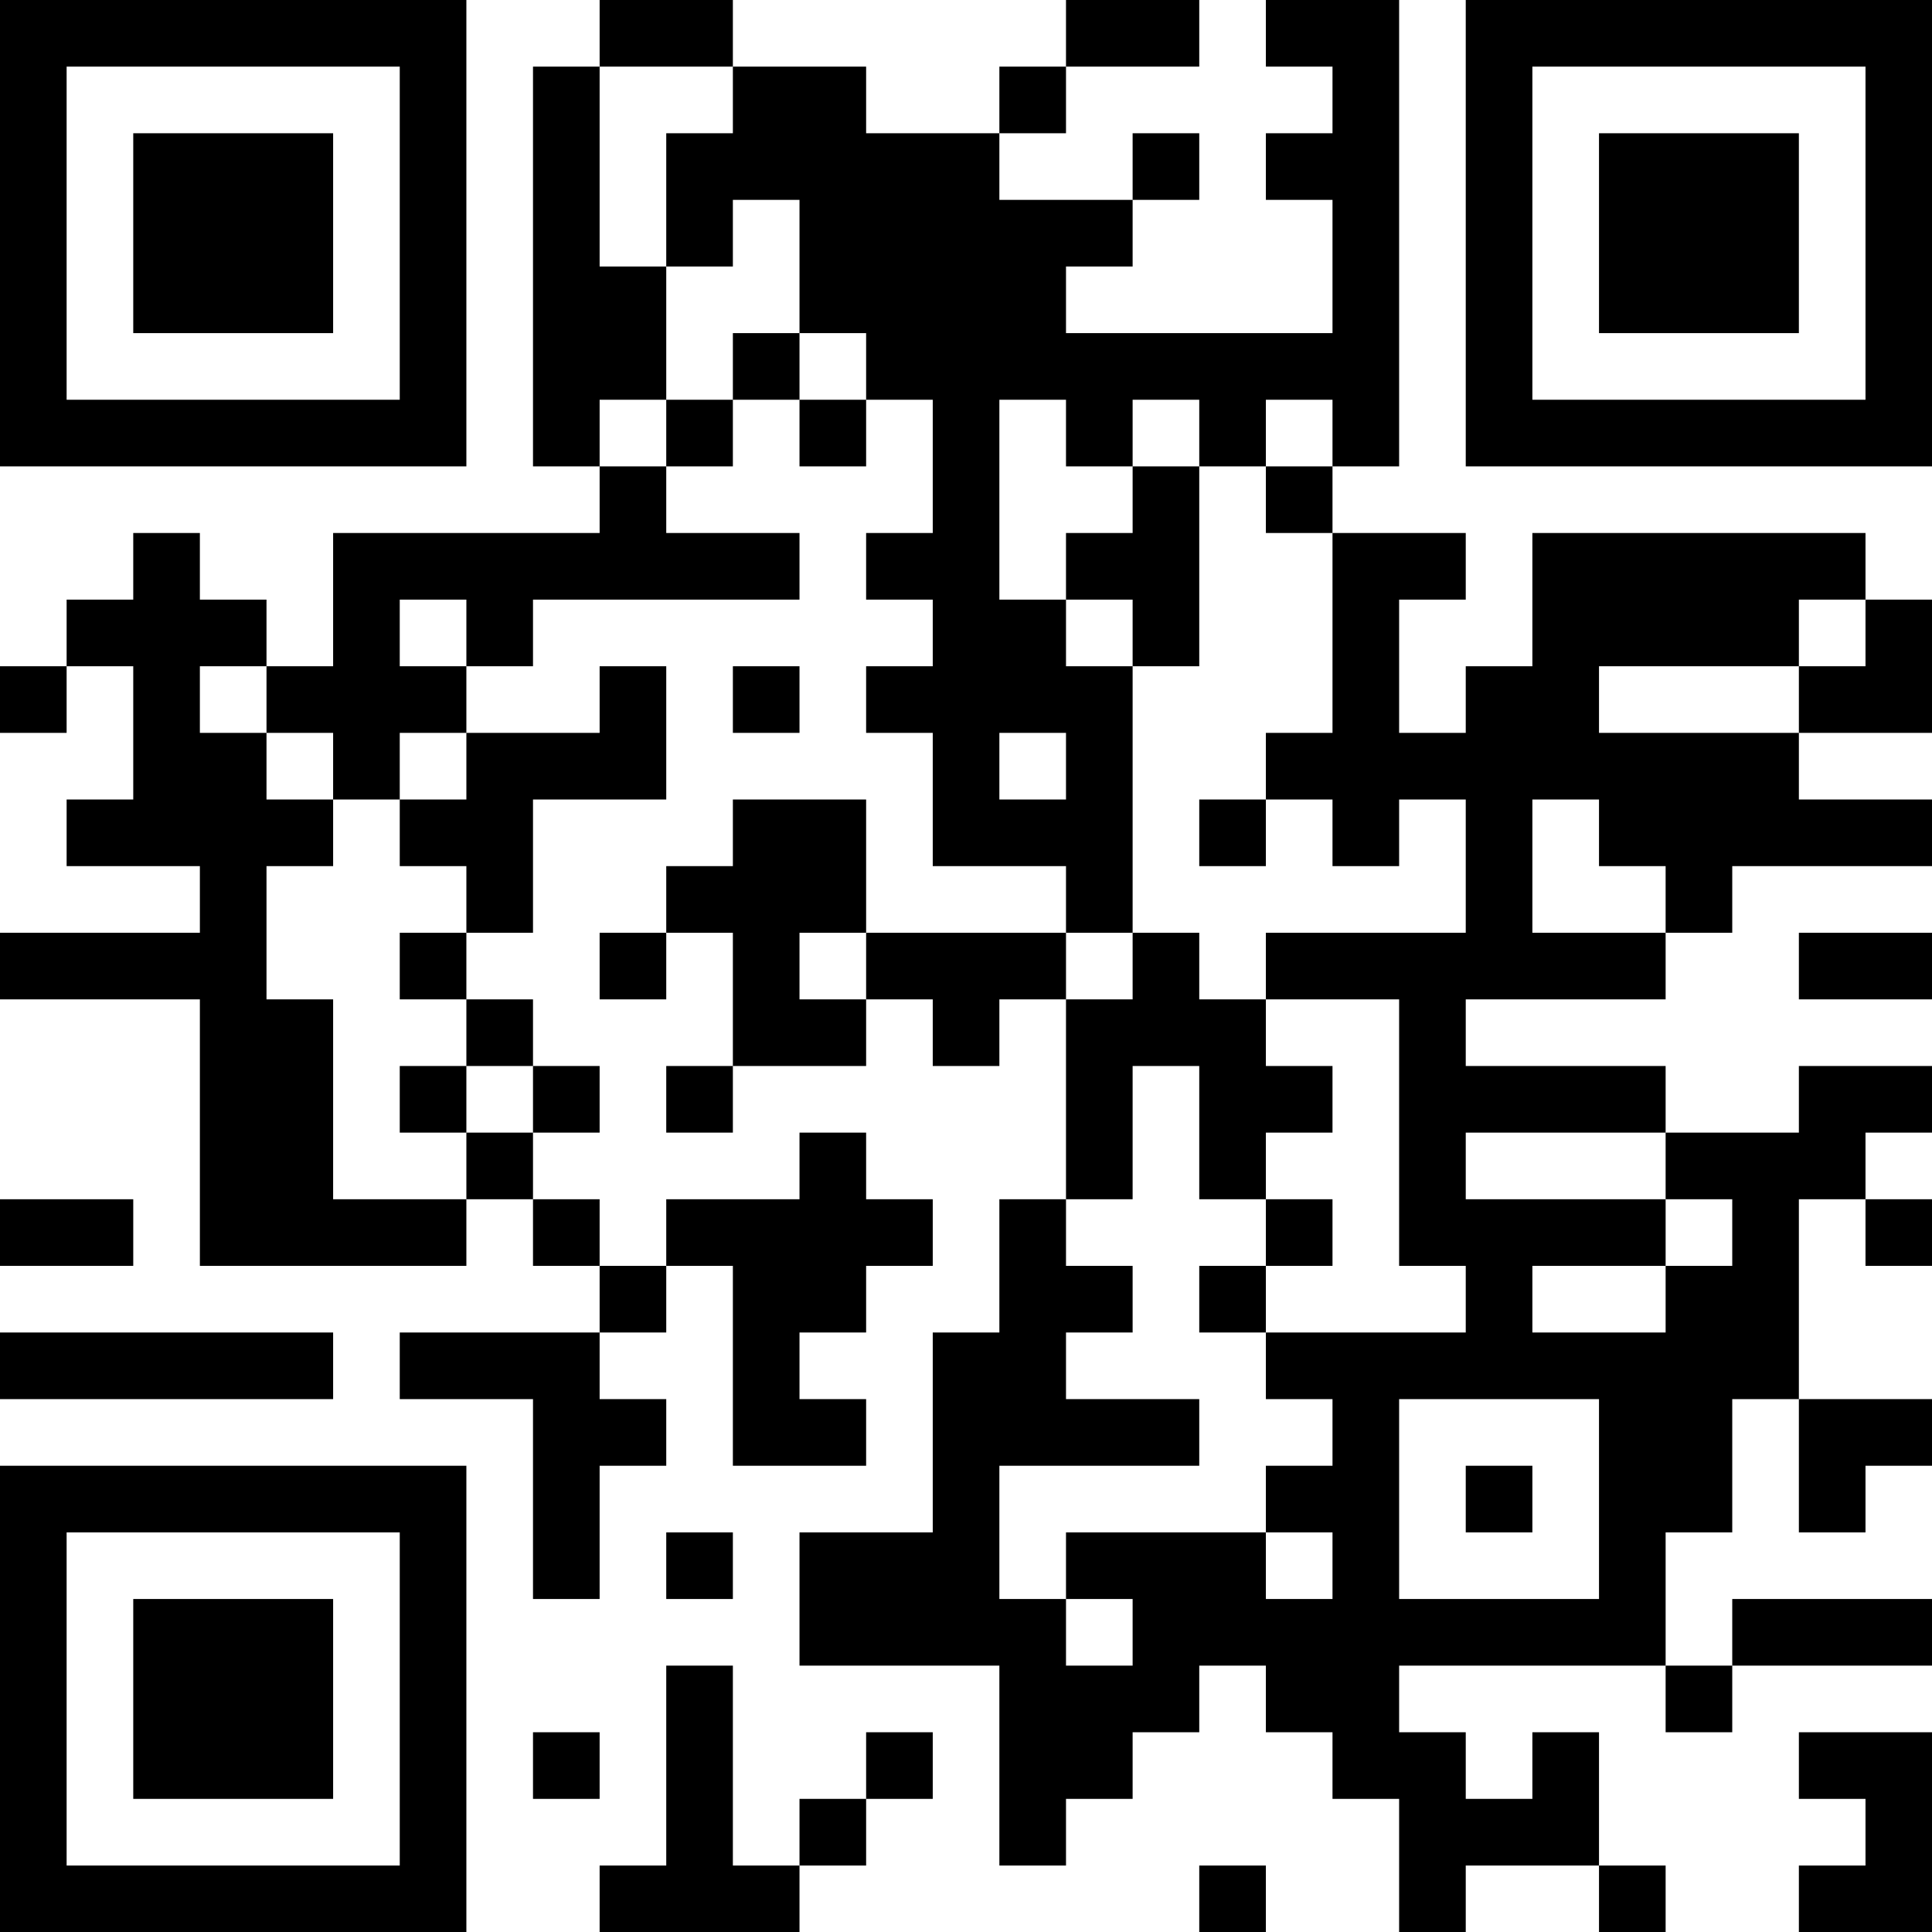 <?xml version="1.0" encoding="UTF-8"?>
<svg xmlns="http://www.w3.org/2000/svg" version="1.1" width="200" height="200" viewBox="0 0 200 200"><rect x="0" y="0" width="200" height="200" fill="#ffffff"/><g transform="scale(6.897)"><g transform="translate(0,0)"><path fill-rule="evenodd" d="M9 0L9 1L8 1L8 7L9 7L9 8L5 8L5 10L4 10L4 9L3 9L3 8L2 8L2 9L1 9L1 10L0 10L0 11L1 11L1 10L2 10L2 12L1 12L1 13L3 13L3 14L0 14L0 15L3 15L3 19L7 19L7 18L8 18L8 19L9 19L9 20L6 20L6 21L8 21L8 24L9 24L9 22L10 22L10 21L9 21L9 20L10 20L10 19L11 19L11 22L13 22L13 21L12 21L12 20L13 20L13 19L14 19L14 18L13 18L13 17L12 17L12 18L10 18L10 19L9 19L9 18L8 18L8 17L9 17L9 16L8 16L8 15L7 15L7 14L8 14L8 12L10 12L10 10L9 10L9 11L7 11L7 10L8 10L8 9L12 9L12 8L10 8L10 7L11 7L11 6L12 6L12 7L13 7L13 6L14 6L14 8L13 8L13 9L14 9L14 10L13 10L13 11L14 11L14 13L16 13L16 14L13 14L13 12L11 12L11 13L10 13L10 14L9 14L9 15L10 15L10 14L11 14L11 16L10 16L10 17L11 17L11 16L13 16L13 15L14 15L14 16L15 16L15 15L16 15L16 18L15 18L15 20L14 20L14 23L12 23L12 25L15 25L15 28L16 28L16 27L17 27L17 26L18 26L18 25L19 25L19 26L20 26L20 27L21 27L21 29L22 29L22 28L24 28L24 29L25 29L25 28L24 28L24 26L23 26L23 27L22 27L22 26L21 26L21 25L25 25L25 26L26 26L26 25L29 25L29 24L26 24L26 25L25 25L25 23L26 23L26 21L27 21L27 23L28 23L28 22L29 22L29 21L27 21L27 18L28 18L28 19L29 19L29 18L28 18L28 17L29 17L29 16L27 16L27 17L25 17L25 16L22 16L22 15L25 15L25 14L26 14L26 13L29 13L29 12L27 12L27 11L29 11L29 9L28 9L28 8L23 8L23 10L22 10L22 11L21 11L21 9L22 9L22 8L20 8L20 7L21 7L21 0L19 0L19 1L20 1L20 2L19 2L19 3L20 3L20 5L16 5L16 4L17 4L17 3L18 3L18 2L17 2L17 3L15 3L15 2L16 2L16 1L18 1L18 0L16 0L16 1L15 1L15 2L13 2L13 1L11 1L11 0ZM9 1L9 4L10 4L10 6L9 6L9 7L10 7L10 6L11 6L11 5L12 5L12 6L13 6L13 5L12 5L12 3L11 3L11 4L10 4L10 2L11 2L11 1ZM15 6L15 9L16 9L16 10L17 10L17 14L16 14L16 15L17 15L17 14L18 14L18 15L19 15L19 16L20 16L20 17L19 17L19 18L18 18L18 16L17 16L17 18L16 18L16 19L17 19L17 20L16 20L16 21L18 21L18 22L15 22L15 24L16 24L16 25L17 25L17 24L16 24L16 23L19 23L19 24L20 24L20 23L19 23L19 22L20 22L20 21L19 21L19 20L22 20L22 19L21 19L21 15L19 15L19 14L22 14L22 12L21 12L21 13L20 13L20 12L19 12L19 11L20 11L20 8L19 8L19 7L20 7L20 6L19 6L19 7L18 7L18 6L17 6L17 7L16 7L16 6ZM17 7L17 8L16 8L16 9L17 9L17 10L18 10L18 7ZM6 9L6 10L7 10L7 9ZM27 9L27 10L24 10L24 11L27 11L27 10L28 10L28 9ZM3 10L3 11L4 11L4 12L5 12L5 13L4 13L4 15L5 15L5 18L7 18L7 17L8 17L8 16L7 16L7 15L6 15L6 14L7 14L7 13L6 13L6 12L7 12L7 11L6 11L6 12L5 12L5 11L4 11L4 10ZM11 10L11 11L12 11L12 10ZM15 11L15 12L16 12L16 11ZM18 12L18 13L19 13L19 12ZM23 12L23 14L25 14L25 13L24 13L24 12ZM12 14L12 15L13 15L13 14ZM27 14L27 15L29 15L29 14ZM6 16L6 17L7 17L7 16ZM22 17L22 18L25 18L25 19L23 19L23 20L25 20L25 19L26 19L26 18L25 18L25 17ZM0 18L0 19L2 19L2 18ZM19 18L19 19L18 19L18 20L19 20L19 19L20 19L20 18ZM0 20L0 21L5 21L5 20ZM21 21L21 24L24 24L24 21ZM22 22L22 23L23 23L23 22ZM10 23L10 24L11 24L11 23ZM10 25L10 28L9 28L9 29L12 29L12 28L13 28L13 27L14 27L14 26L13 26L13 27L12 27L12 28L11 28L11 25ZM8 26L8 27L9 27L9 26ZM27 26L27 27L28 27L28 28L27 28L27 29L29 29L29 26ZM18 28L18 29L19 29L19 28ZM0 0L0 7L7 7L7 0ZM1 1L1 6L6 6L6 1ZM2 2L2 5L5 5L5 2ZM22 0L22 7L29 7L29 0ZM23 1L23 6L28 6L28 1ZM24 2L24 5L27 5L27 2ZM0 22L0 29L7 29L7 22ZM1 23L1 28L6 28L6 23ZM2 24L2 27L5 27L5 24Z" fill="#000000"/></g></g></svg>
